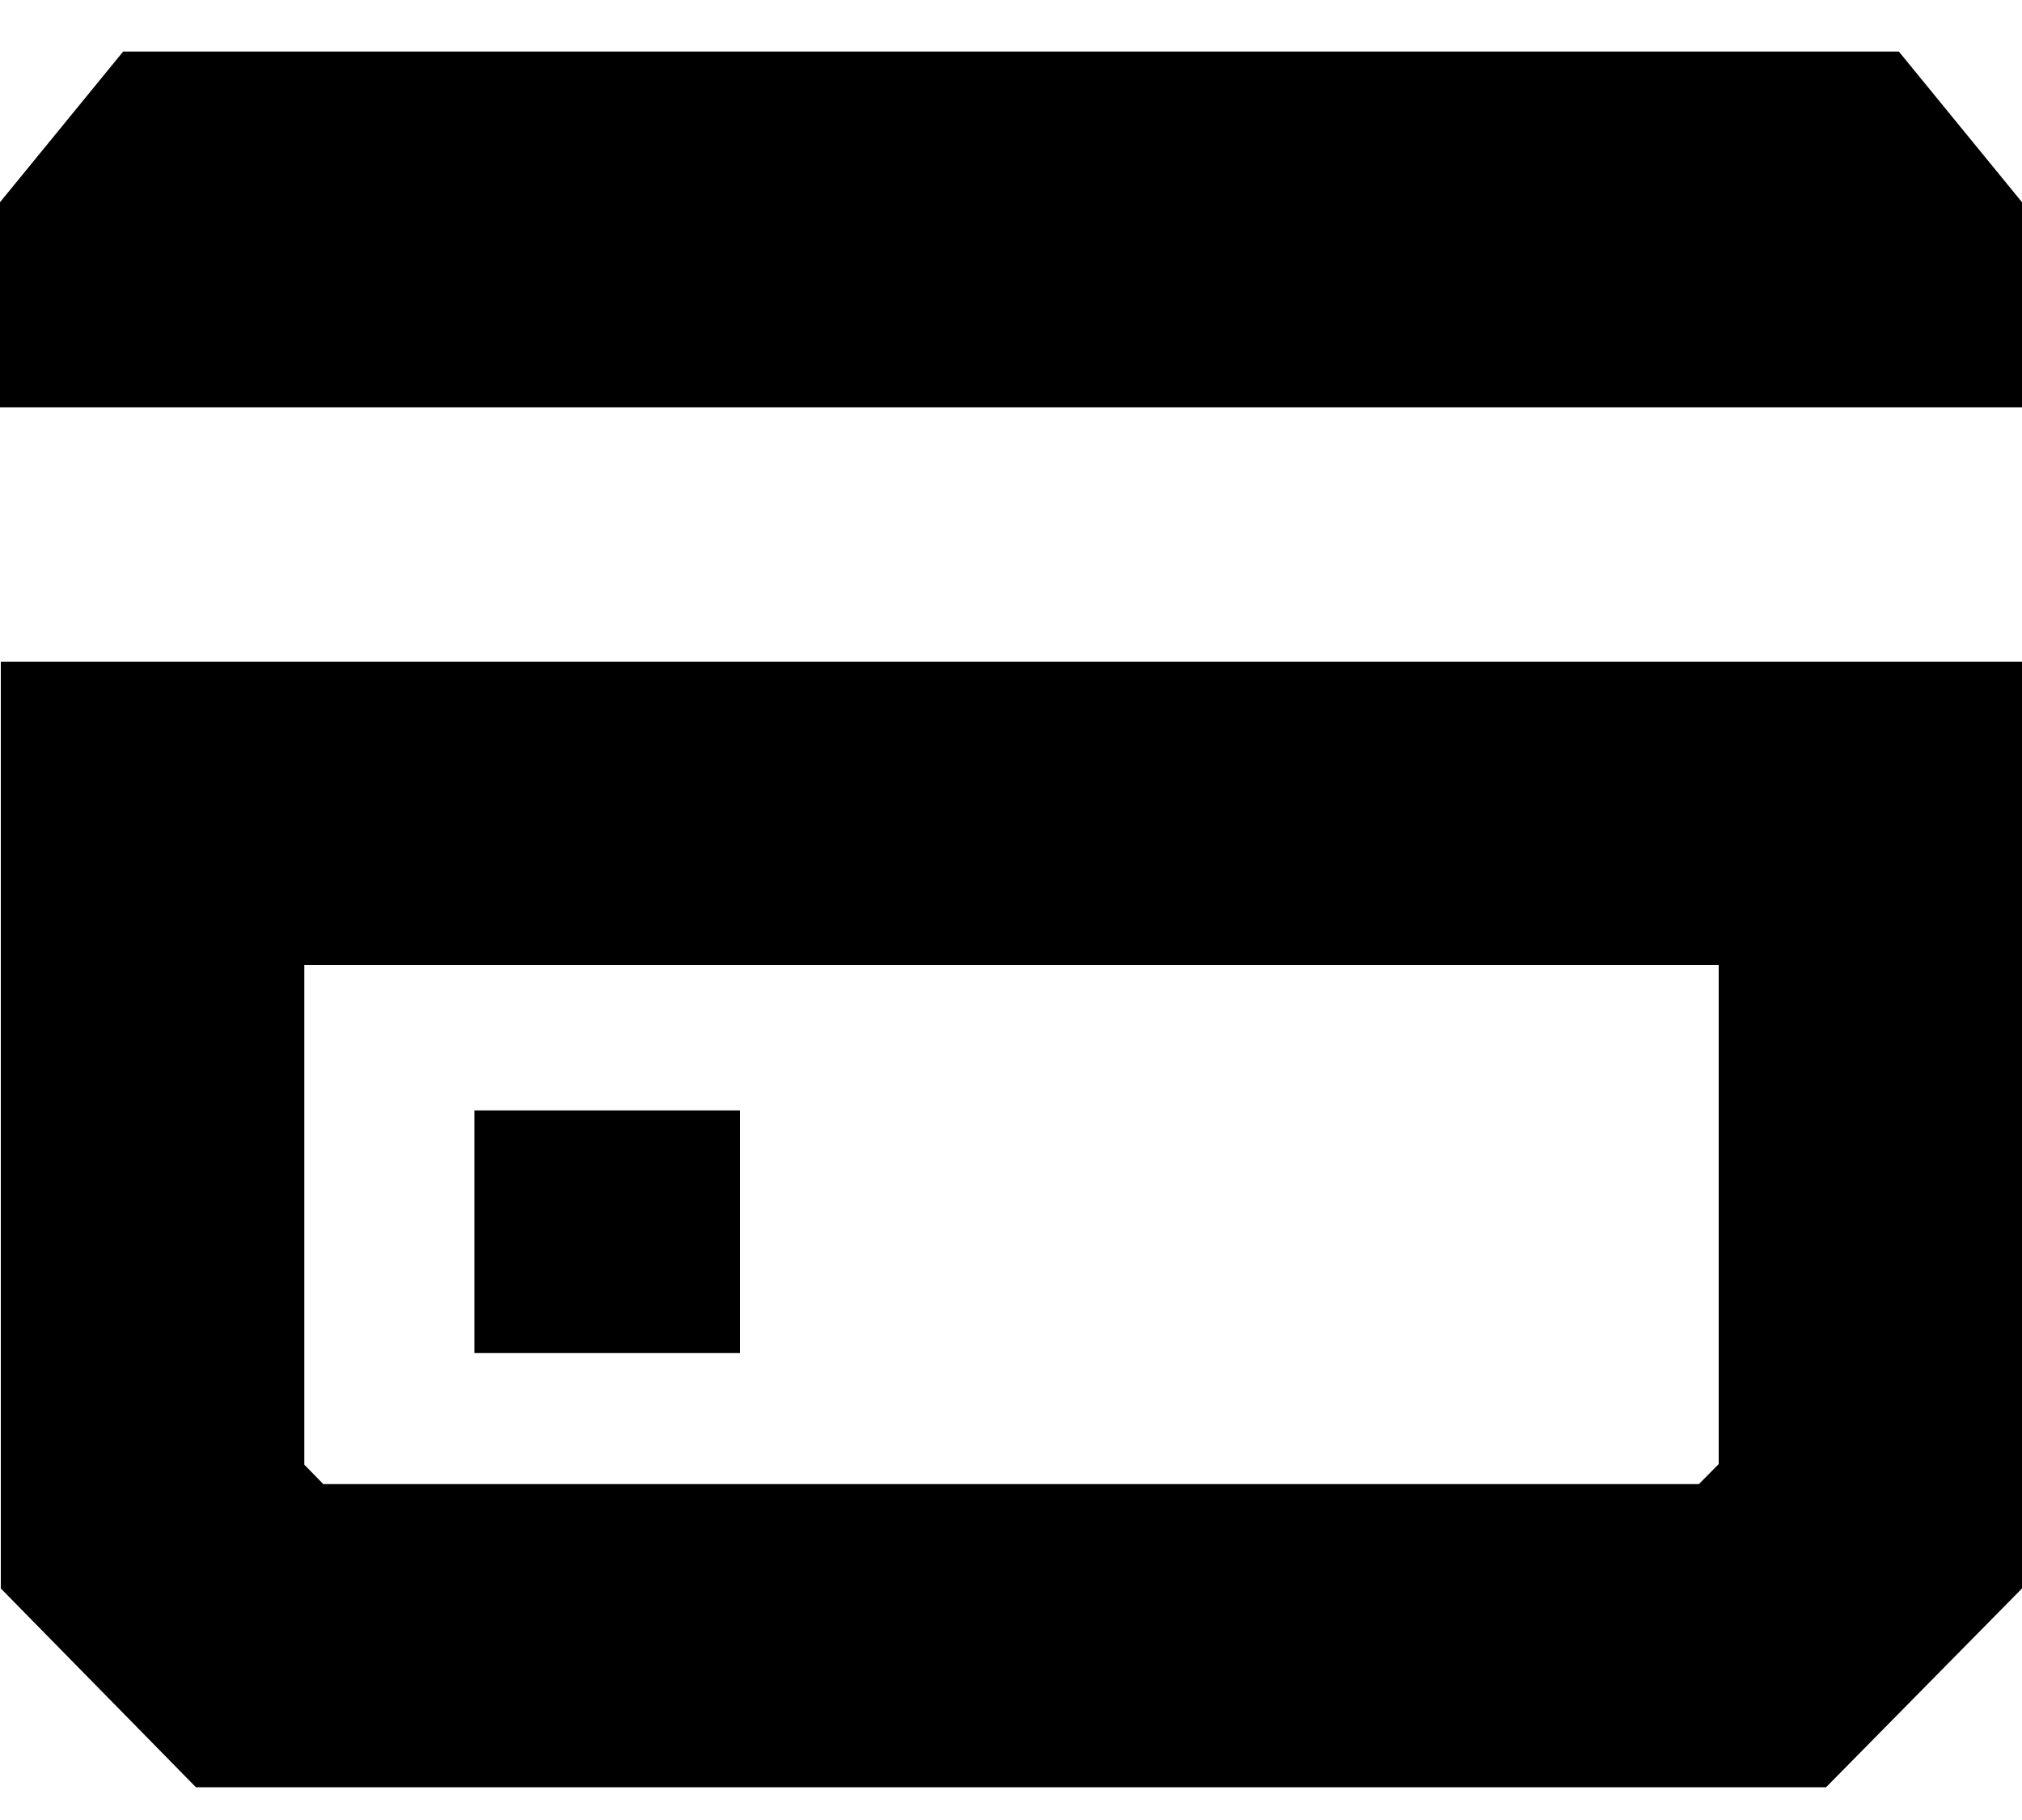 <svg xmlns="http://www.w3.org/2000/svg" fill="none" viewBox="0 0 10 9">
  <path fill="currentColor" fill-rule="evenodd" d="M10 1 9.391.255H.609L0 1v1.014h10V1Zm0 2.272H.004v4.583l.965.983h8.062L10 7.855V3.272ZM8.403 7.339H1.599l-.094-.096V4.772H8.5v2.468l-.097.098Z" clip-rule="evenodd"/>
  <path fill="currentColor" fill-rule="evenodd" d="M3.66 6.691H2.346v-1.2h1.314v1.2Z" clip-rule="evenodd"/>
</svg>

